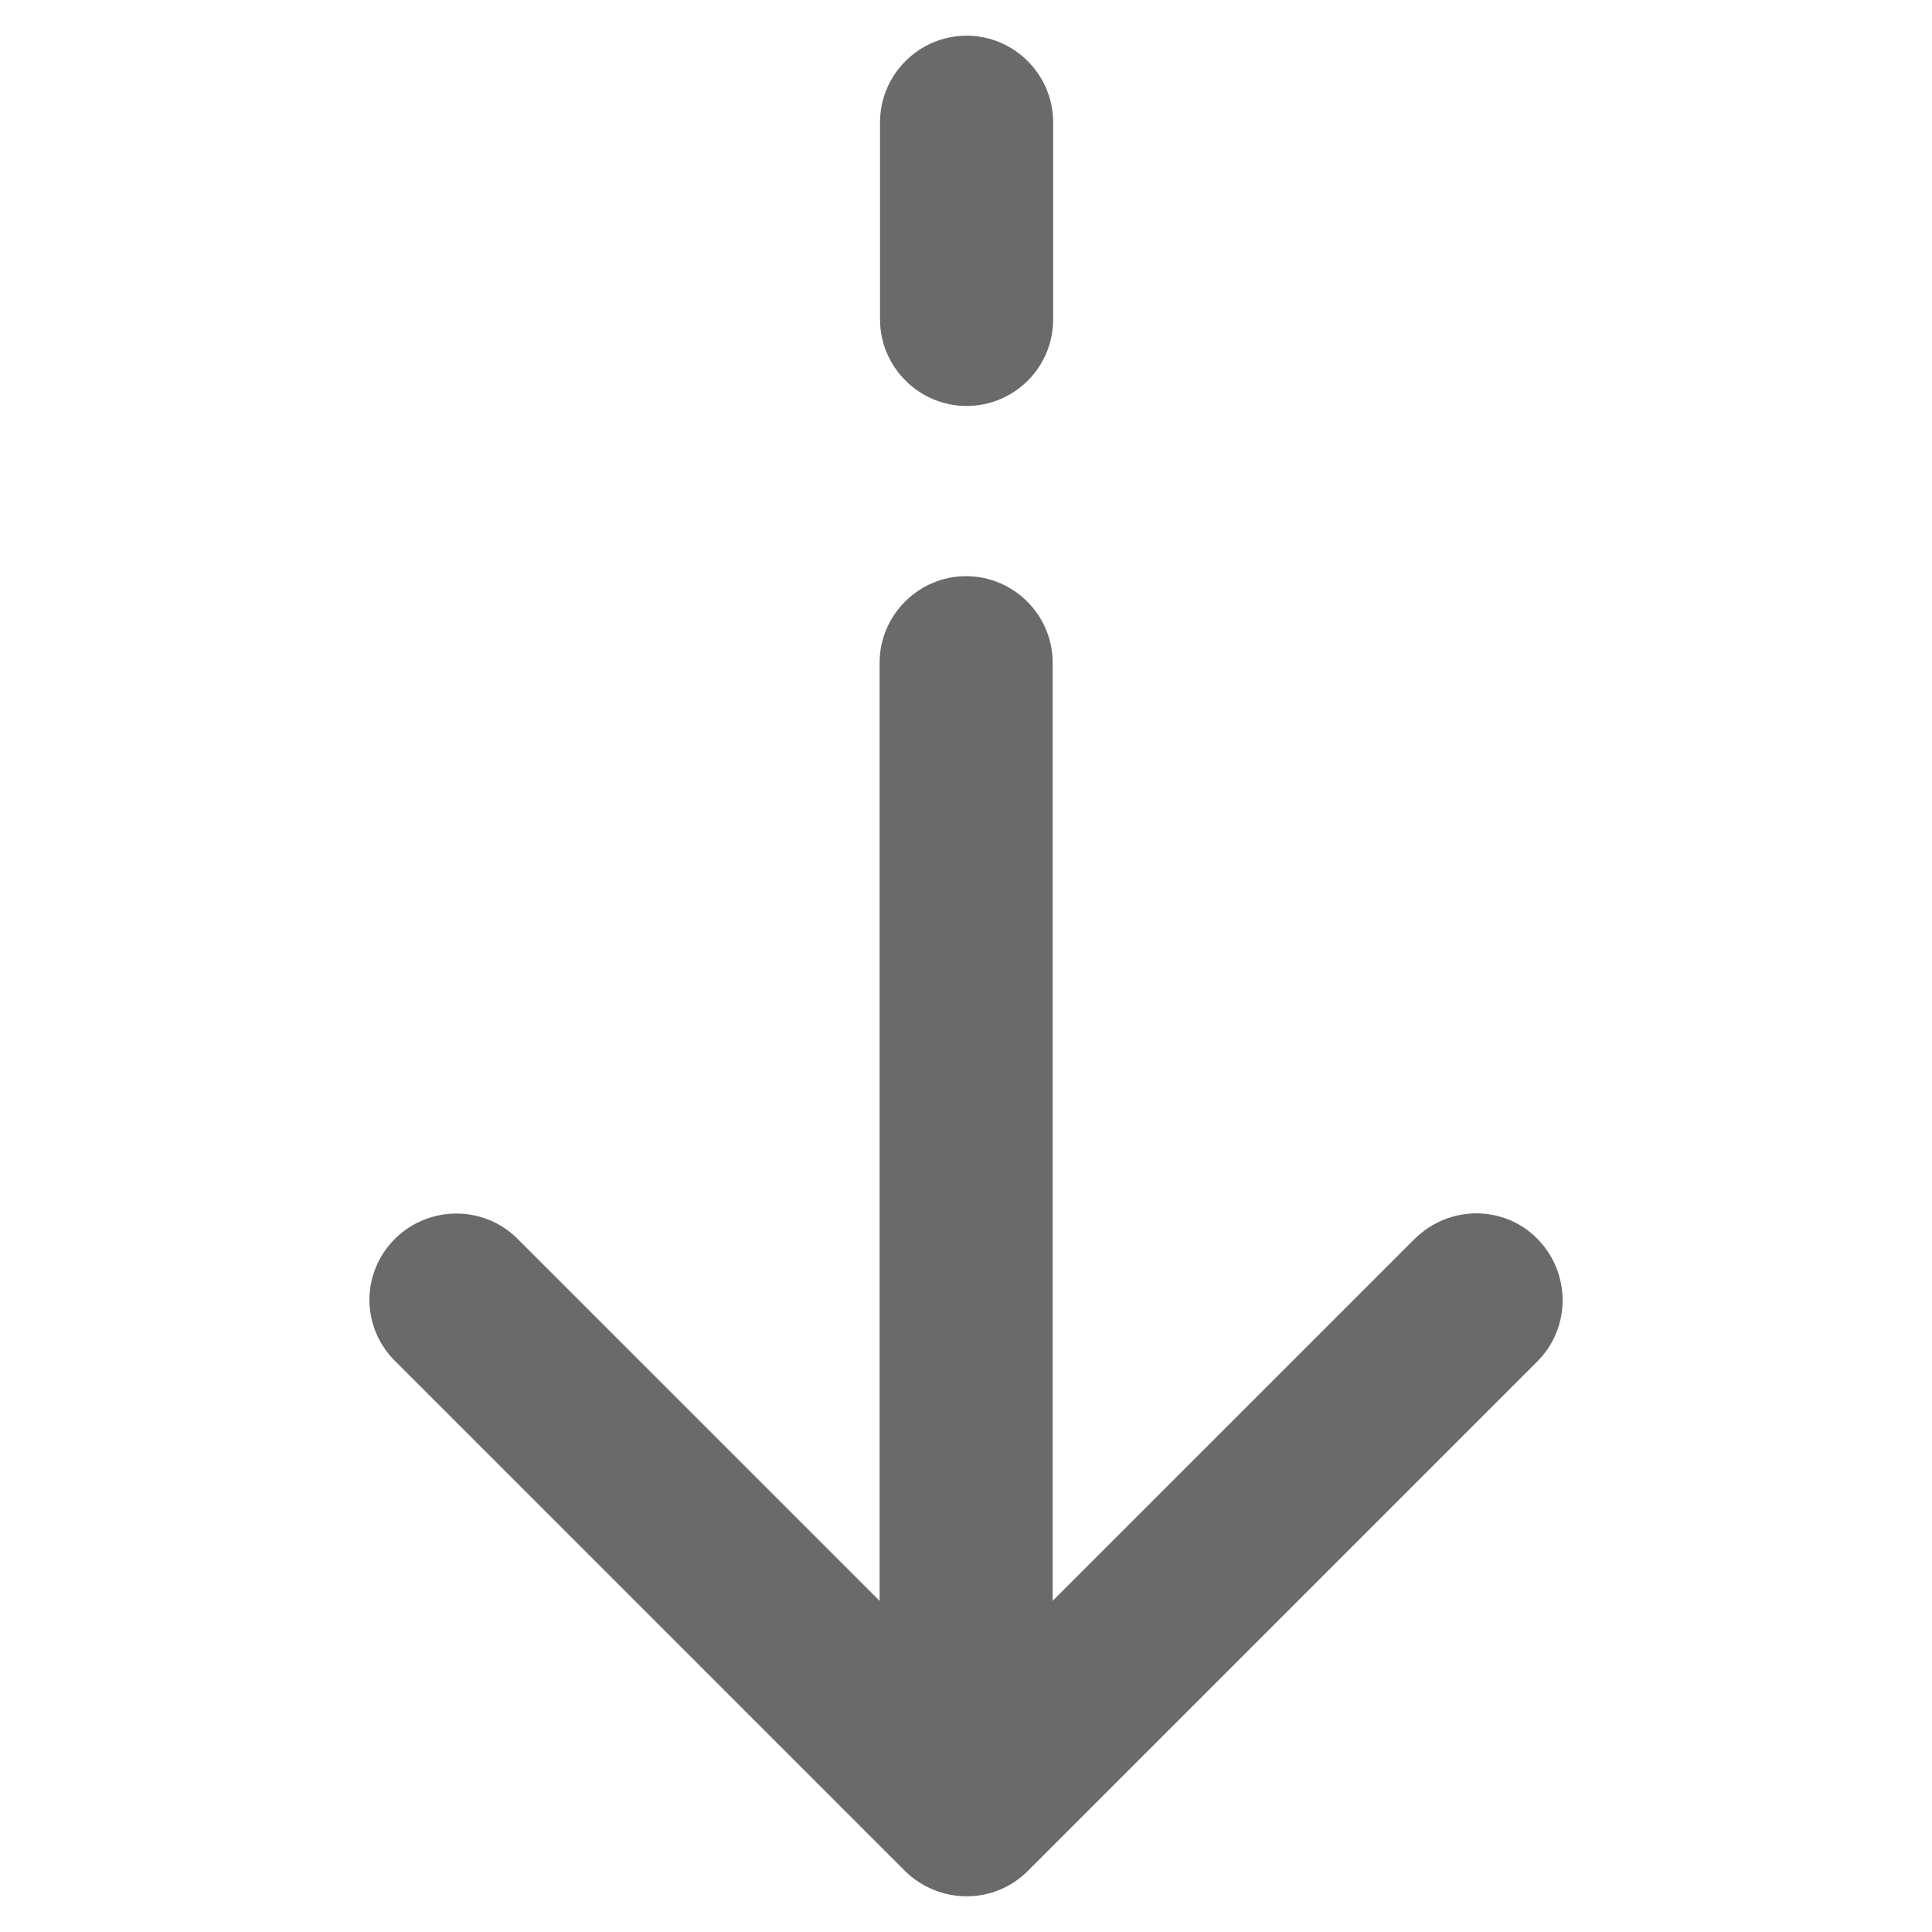 <?xml version="1.0" encoding="utf-8"?>
<!-- Generator: Adobe Illustrator 16.0.0, SVG Export Plug-In . SVG Version: 6.00 Build 0)  -->
<!DOCTYPE svg PUBLIC "-//W3C//DTD SVG 1.1//EN" "http://www.w3.org/Graphics/SVG/1.1/DTD/svg11.dtd">
<svg version="1.1" id="Isolation_Mode" xmlns="http://www.w3.org/2000/svg" xmlns:xlink="http://www.w3.org/1999/xlink" x="0px"
	 y="0px" width="200px" height="200px" viewBox="0 0 200 200" enable-background="new 0 0 200 200" xml:space="preserve">
<g id="Layer_1">
	<g>
		<path fill="#6A6A6A" d="M109.02,33.064v-20.41c0-4.928-4.031-8.959-8.958-8.959c-4.93,0-8.961,4.031-8.961,8.959v20.41
			c0,4.929,4.031,8.961,8.961,8.961C104.988,42.025,109.02,38.042,109.02,33.064L109.02,33.064z"/>
		<path fill="#6A6A6A" d="M106.383,193.697l52.764-52.766c3.484-3.483,3.484-9.158,0-12.692c-3.482-3.534-9.158-3.485-12.691,0
			l-37.484,37.481V68.605c0-4.93-4.029-8.959-8.958-8.959c-4.927,0-8.957,4.029-8.957,8.959v97.115l-37.484-37.48
			c-3.483-3.485-9.158-3.485-12.691,0c-1.742,1.742-2.64,4.031-2.64,6.32c0,2.291,0.896,4.58,2.64,6.321l52.766,52.767
			C97.223,197.182,102.896,197.182,106.383,193.697L106.383,193.697z"/>
	</g>
</g>
</svg>
